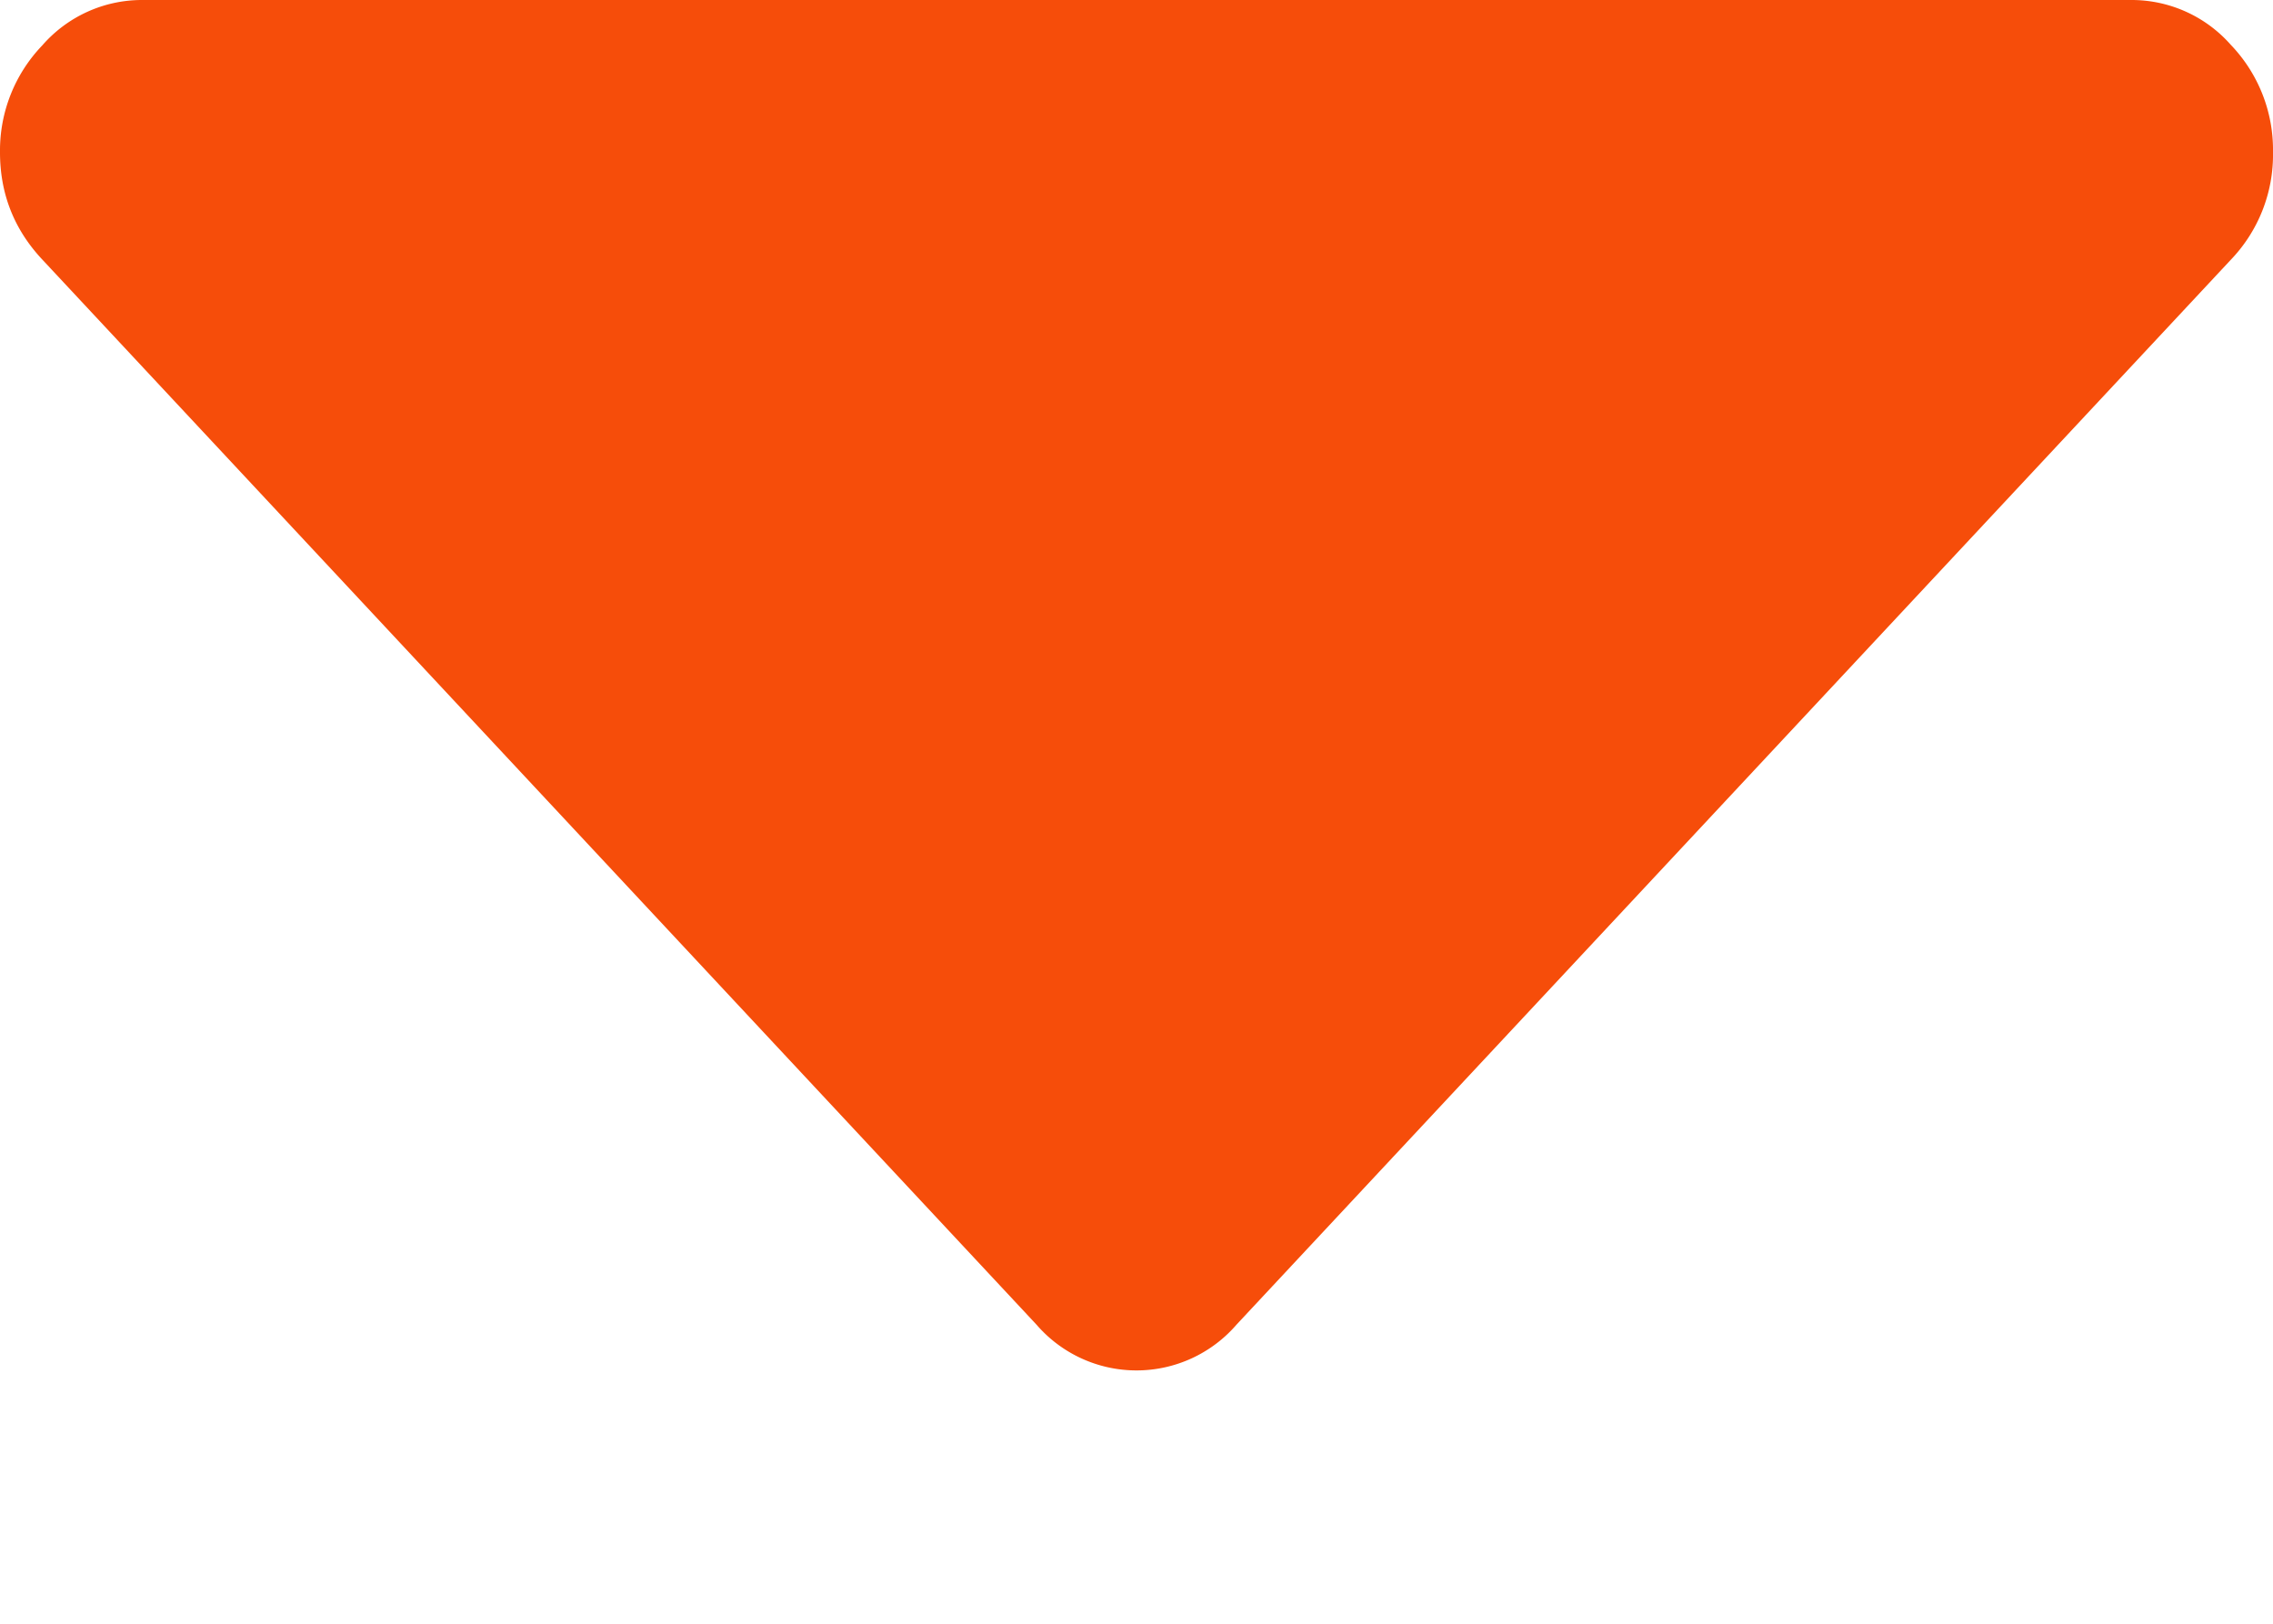 <svg width="7" height="5" xmlns="http://www.w3.org/2000/svg"><path d="M0 .469c0 .127.043.237.13.33l3.062 3.28a.407.407 0 0 0 .616 0L6.87.8A.467.467 0 0 0 7 .468a.467.467 0 0 0-.13-.33A.407.407 0 0 0 6.563 0H.438A.407.407 0 0 0 .13.14.467.467 0 0 0 0 .468z" fill="#F64D0A" fill-rule="nonzero"/></svg>